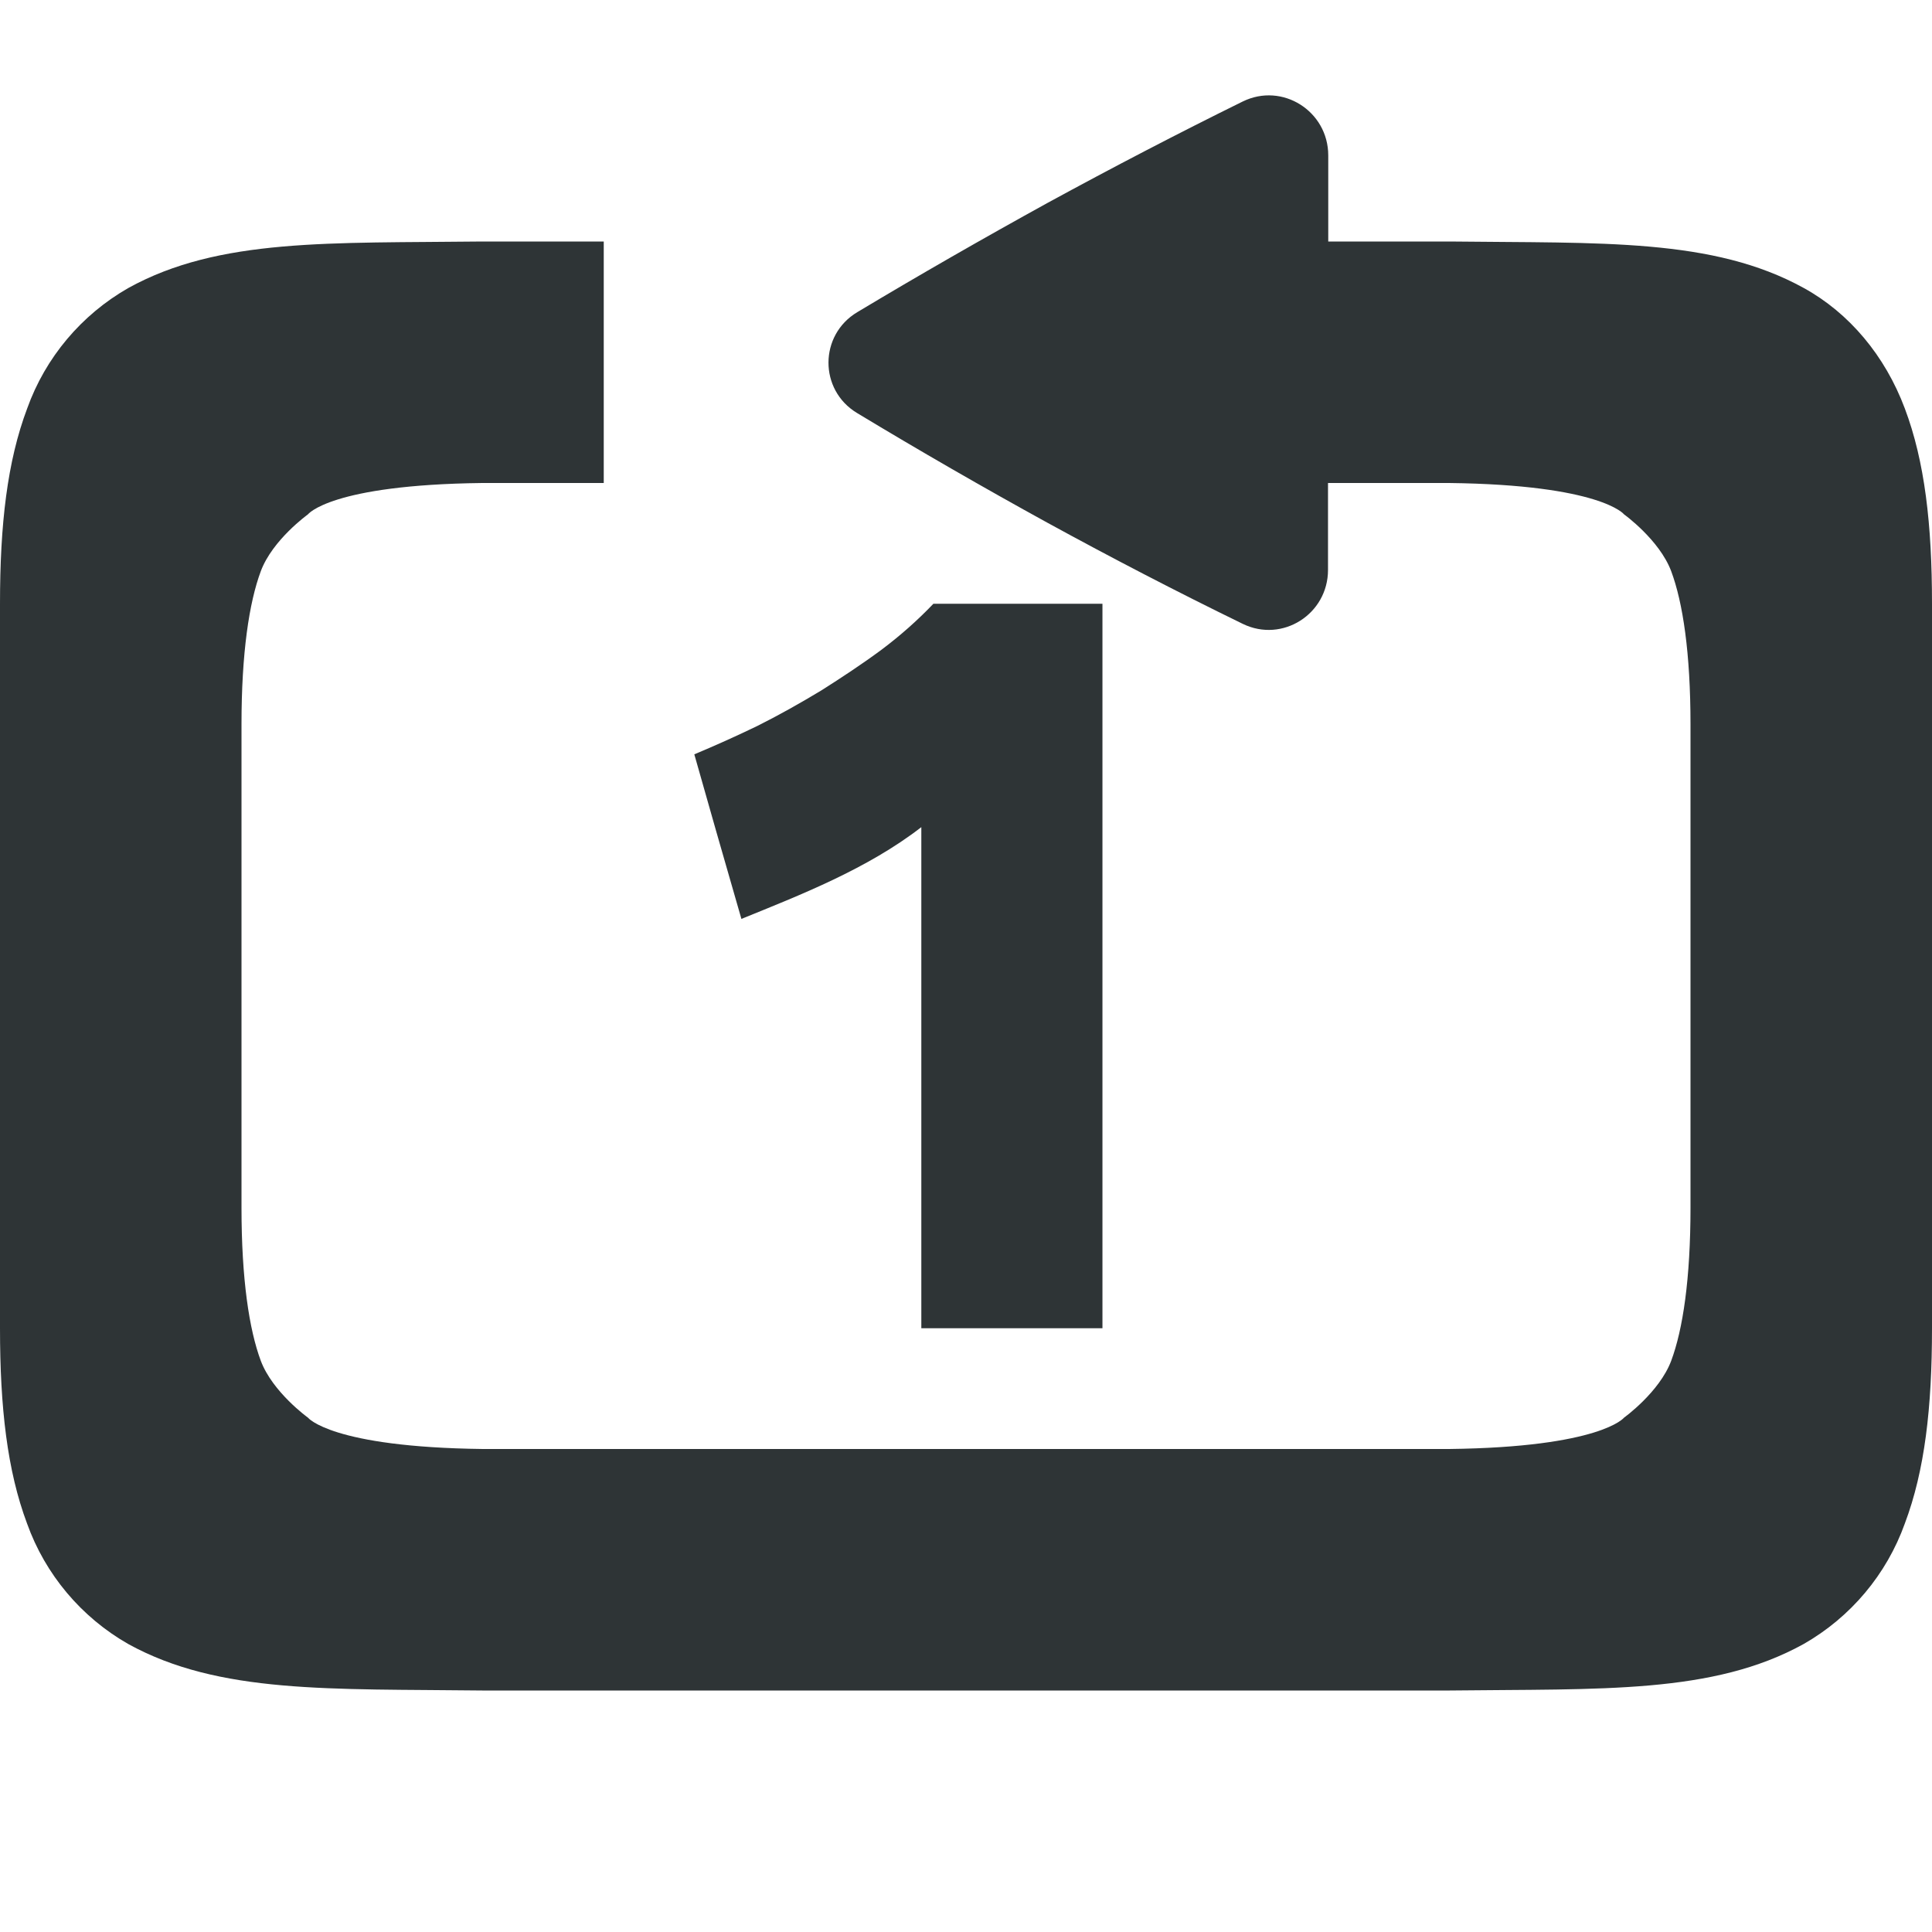 <svg width="16" height="16" viewBox="0 0 16 16" fill="none" xmlns="http://www.w3.org/2000/svg">
<path d="M10.291 0.841C10.62 0.679 11 0.921 11 1.287V2H12.006C13.264 2.015 14.185 1.97 14.938 2.385C15.314 2.592 15.611 2.945 15.775 3.383C15.94 3.821 16 4.343 16 5V11C16 11.658 15.94 12.179 15.775 12.617C15.624 13.039 15.326 13.393 14.937 13.615C14.185 14.031 13.264 13.985 12.006 14H3.994C2.736 13.985 1.815 14.03 1.062 13.615C0.673 13.393 0.375 13.039 0.224 12.617C0.06 12.18 0 11.657 0 11V5C0 4.342 0.06 3.821 0.225 3.383C0.376 2.961 0.674 2.607 1.063 2.385C1.815 1.969 2.736 2.015 3.994 2H5V4H3.994C2.735 4.015 2.55 4.26 2.55 4.26C2.55 4.26 2.257 4.47 2.16 4.73C2.063 4.99 2 5.408 2 6V10C2 10.592 2.063 11.01 2.16 11.27C2.258 11.53 2.55 11.74 2.55 11.74C2.55 11.74 2.741 11.985 4 12H12C13.259 11.985 13.45 11.74 13.45 11.74C13.45 11.74 13.742 11.53 13.84 11.27C13.937 11.01 14 10.592 14 10V6C14 5.408 13.937 4.99 13.84 4.73C13.742 4.47 13.45 4.26 13.45 4.26C13.45 4.26 13.26 4.015 12 4H10.998V4.72C10.998 5.085 10.621 5.326 10.293 5.167C9.747 4.901 9.208 4.621 8.676 4.33C8.143 4.037 7.617 3.734 7.097 3.42C6.781 3.229 6.783 2.774 7.1 2.585C7.612 2.278 8.137 1.977 8.676 1.68C9.221 1.383 9.759 1.103 10.291 0.841Z" fill="#2E3436"/>
<path d="M5.75 6.247C5.917 6.177 6.09 6.1 6.27 6.013C6.454 5.921 6.627 5.823 6.8 5.719C6.969 5.612 7.139 5.5 7.3 5.381C7.461 5.26 7.603 5.133 7.73 5H9.13V11H7.63V6.85C7.182 7.197 6.622 7.414 6.14 7.61L5.93 6.88L5.75 6.247Z" fill="#2E3436"/>
</svg>
